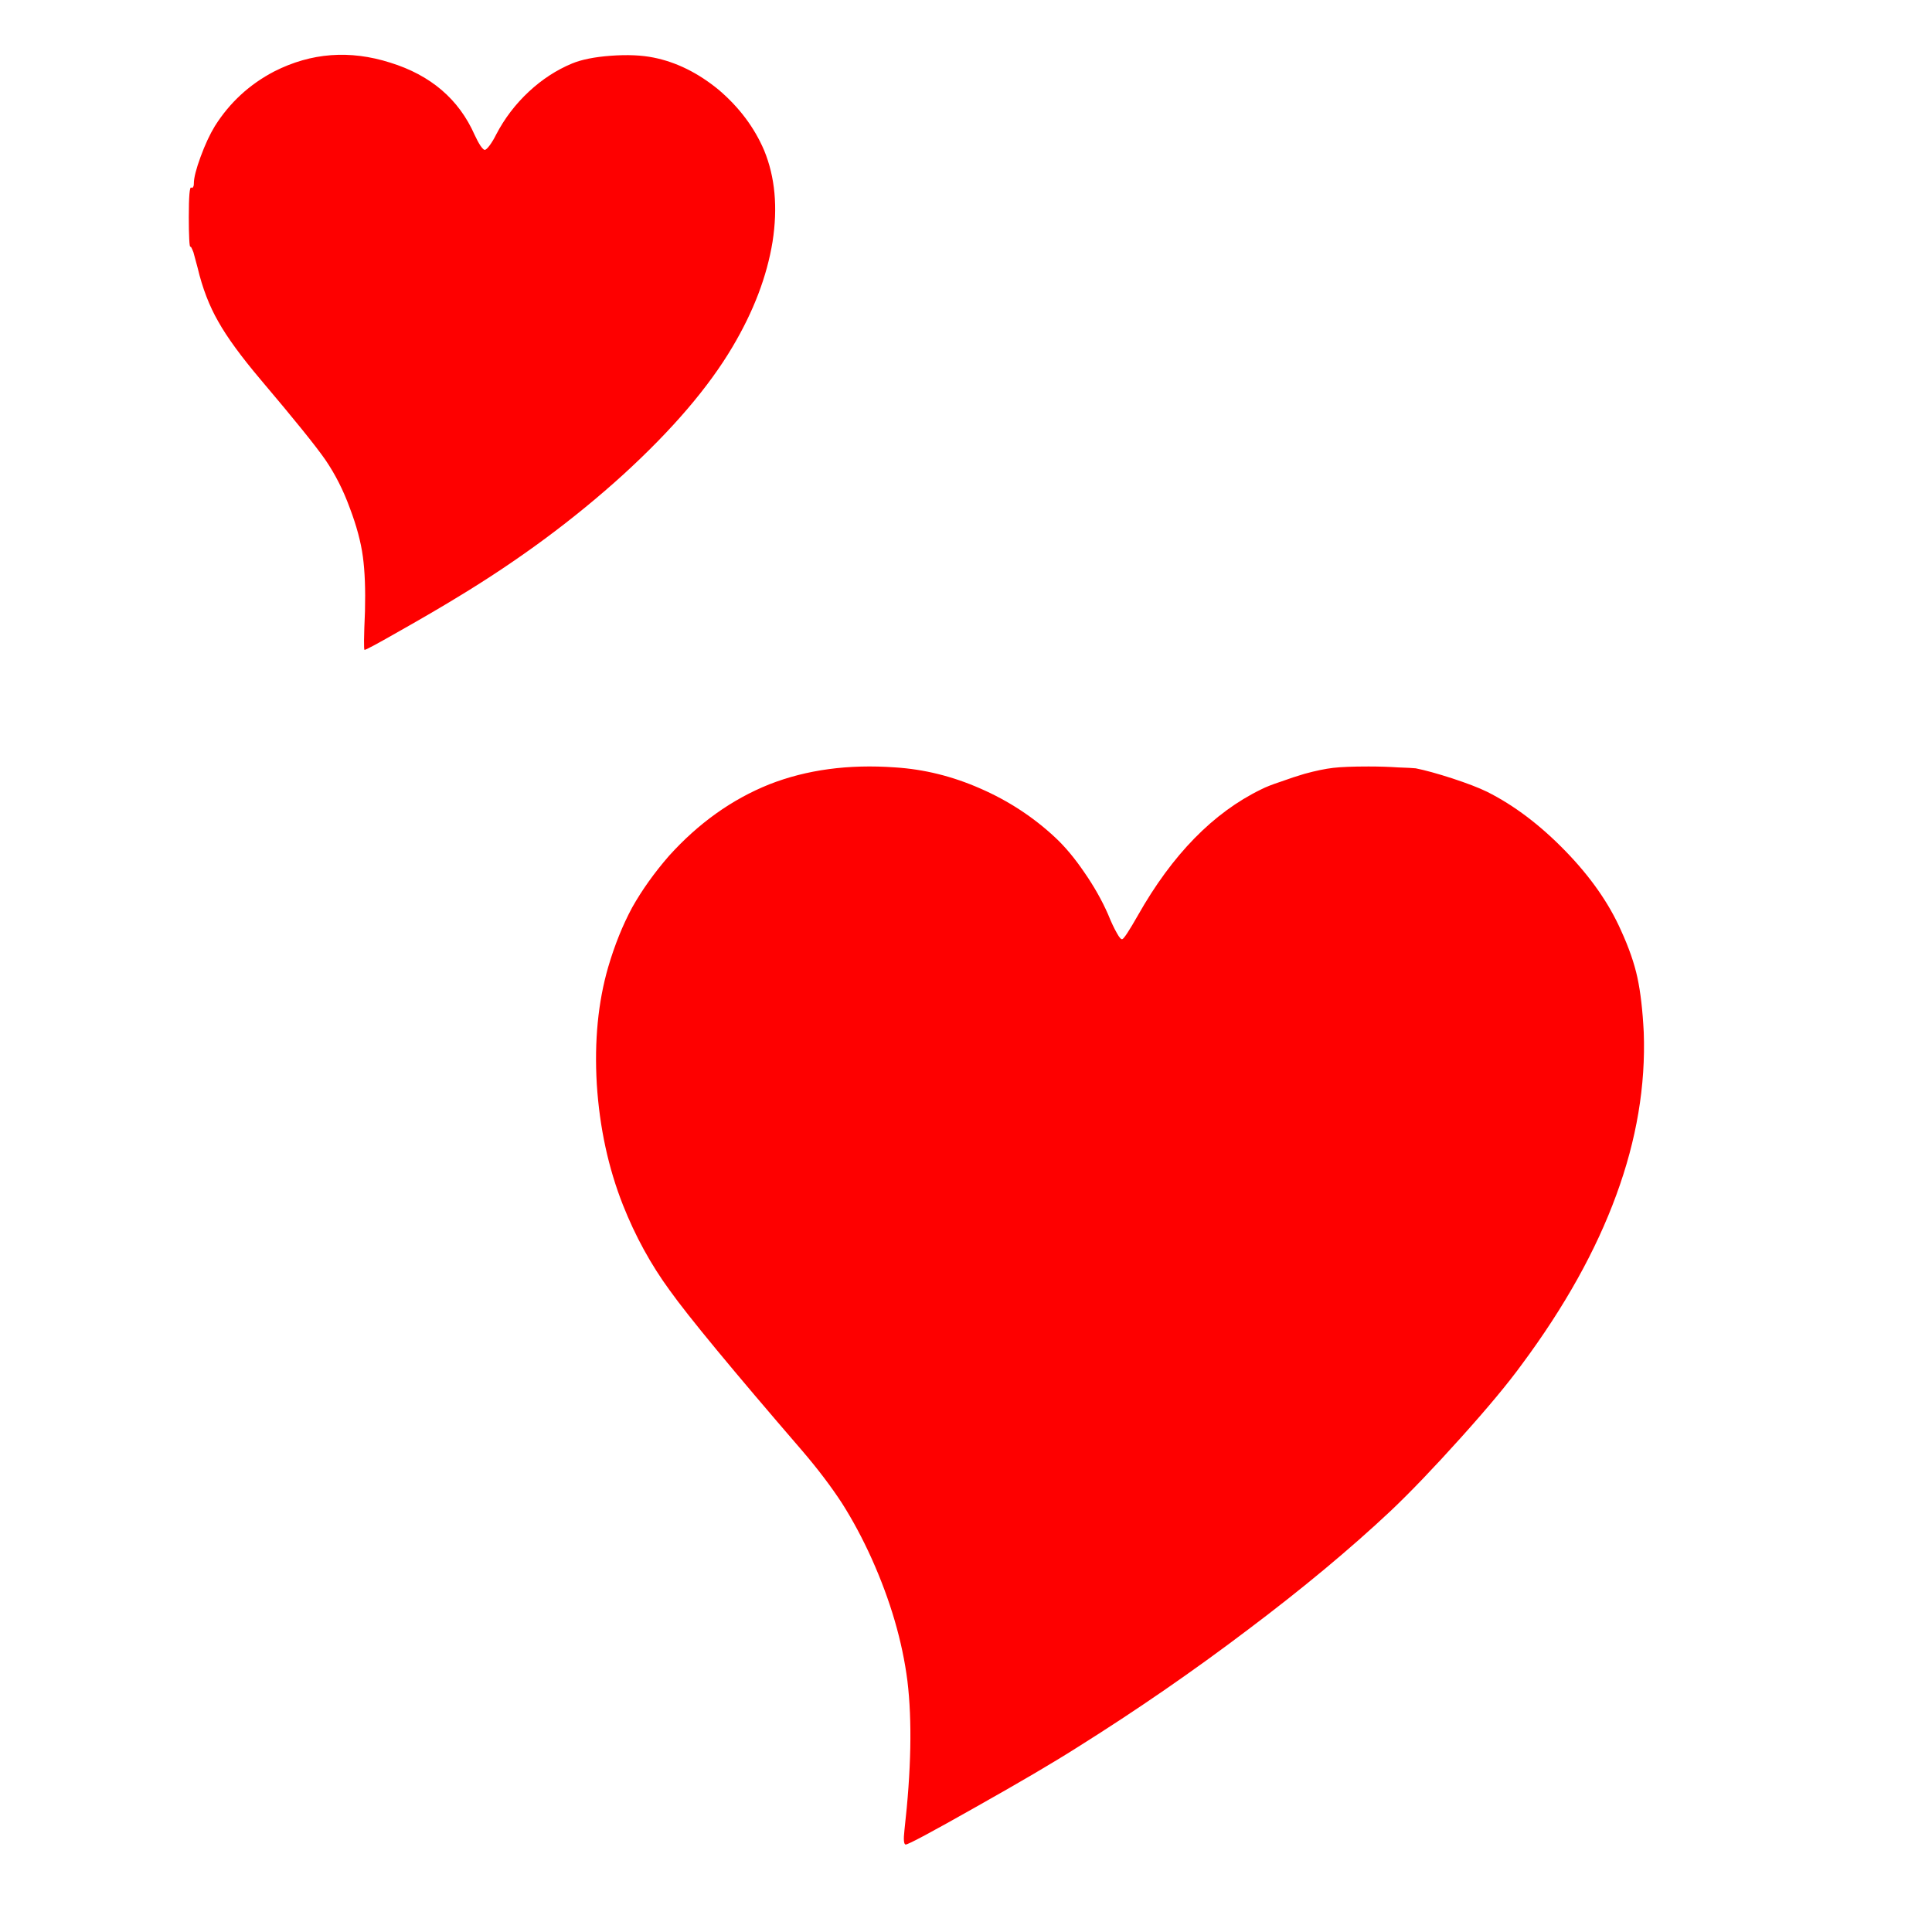 <?xml version="1.0" encoding="utf-8"?>
<!-- Generator: Adobe Illustrator 16.0.0, SVG Export Plug-In . SVG Version: 6.00 Build 0)  -->
<!DOCTYPE svg PUBLIC "-//W3C//DTD SVG 1.1//EN" "http://www.w3.org/Graphics/SVG/1.1/DTD/svg11.dtd">
<svg version="1.1" id="Layer_1" xmlns="http://www.w3.org/2000/svg" xmlns:xlink="http://www.w3.org/1999/xlink" x="0px" y="0px"
	 width="300px" height="300px" viewBox="0 0 300 300" enable-background="new 0 0 300 300" xml:space="preserve">
<path fill-rule="evenodd" clip-rule="evenodd" fill="#FE0000" d="M33.374,19.565c2.313-3.659,5.389-6.487,9.228-8.482
	C48.318,8.184,54.317,7.731,60.6,9.728c6.283,1.948,10.646,5.68,13.089,11.192c0.306,0.666,0.611,1.237,0.917,1.711
	c0.305,0.427,0.523,0.642,0.655,0.642c0.174,0,0.436-0.238,0.785-0.712c0.349-0.475,0.676-1.022,0.982-1.641
	c1.309-2.519,3.01-4.752,5.104-6.702c2.051-1.901,4.276-3.35,6.676-4.349c1.483-0.617,3.491-1.022,6.021-1.211
	c2.574-0.191,4.799-0.096,6.676,0.286c3.534,0.712,6.894,2.375,10.079,4.99c3.186,2.708,5.542,5.845,7.069,9.41
	c1.701,4.136,2.137,8.864,1.309,14.188c-0.873,5.371-2.945,10.813-6.218,16.327c-3.708,6.272-9.358,12.88-16.951,19.819
	c-7.635,6.939-16.208,13.285-25.721,19.036c-2.487,1.521-5.454,3.255-8.901,5.203c-3.49,1.997-5.345,2.996-5.563,2.996
	c-0.131,0-0.11-1.997,0.065-5.989c0.087-3.423-0.022-6.251-0.327-8.484c-0.305-2.281-0.982-4.801-2.029-7.556
	c-1.003-2.757-2.269-5.253-3.796-7.486c-1.483-2.139-4.821-6.274-10.013-12.405c-3.055-3.612-5.257-6.631-6.611-9.054
	c-1.396-2.424-2.465-5.205-3.207-8.342c-0.262-0.998-0.48-1.806-0.654-2.424c-0.262-0.665-0.415-0.949-0.458-0.855
	c-0.088,0.095-0.153-0.309-0.196-1.211c-0.044-0.903-0.066-2.02-0.066-3.352c0-3.279,0.131-4.823,0.393-4.634
	c0.087,0.096,0.174,0.071,0.261-0.071c0.088-0.094,0.131-0.285,0.131-0.57c0-0.855,0.349-2.234,1.047-4.135
	C31.848,22.442,32.589,20.849,33.374,19.565z M119.438,121.8c5.803-2.281,12.325-3.161,19.569-2.637
	c4.494,0.286,8.9,1.378,13.219,3.279c4.363,1.9,8.247,4.445,11.651,7.627c1.526,1.426,3.031,3.233,4.516,5.42
	c1.482,2.139,2.705,4.3,3.665,6.487c0.479,1.188,0.937,2.162,1.374,2.923c0.392,0.712,0.676,1.021,0.852,0.927
	c0.261-0.097,1.068-1.332,2.42-3.708c5.323-9.41,11.693-15.922,19.111-19.534c0.74-0.38,1.767-0.784,3.075-1.211
	c1.311-0.475,2.53-0.88,3.666-1.212c1.745-0.476,3.229-0.785,4.451-0.927c1.222-0.143,3.053-0.215,5.496-0.215
	c1.616,0,3.142,0.047,4.581,0.144c1.396,0.047,2.313,0.095,2.75,0.142c1.438,0.285,3.338,0.809,5.693,1.569
	c2.312,0.76,4.103,1.45,5.367,2.066c4.188,2.092,8.246,5.158,12.173,9.198c3.883,3.992,6.764,8.104,8.639,12.334
	c1.222,2.661,2.072,5.108,2.553,7.343s0.808,5.063,0.981,8.483c0.306,8.271-1.112,16.684-4.254,25.238
	c-3.142,8.603-8.027,17.372-14.66,26.308c-2.139,2.946-5.301,6.75-9.49,11.406c-4.188,4.658-7.81,8.438-10.864,11.336
	c-6.326,5.94-13.722,12.095-22.187,18.464c-8.463,6.416-17.321,12.523-26.571,18.324c-3.665,2.328-8.923,5.417-15.773,9.267
	c-6.806,3.852-10.405,5.775-10.797,5.775c-0.306,0-0.373-0.761-0.197-2.281c1.047-9.221,1.2-16.92,0.459-23.099
	c-0.786-6.179-2.641-12.523-5.563-19.036c-1.396-3.089-2.925-5.94-4.582-8.555c-1.703-2.615-3.775-5.348-6.218-8.199
	c-10.821-12.547-17.671-20.841-20.55-24.881c-2.924-3.993-5.345-8.412-7.265-13.261c-2.269-5.751-3.622-12.001-4.058-18.749
	c-0.393-6.702,0.197-12.763,1.767-18.18c1.003-3.423,2.247-6.513,3.73-9.269c1.527-2.71,3.425-5.371,5.694-7.985
	C108.442,127.836,113.635,124.129,119.438,121.8z"/>
</svg>
